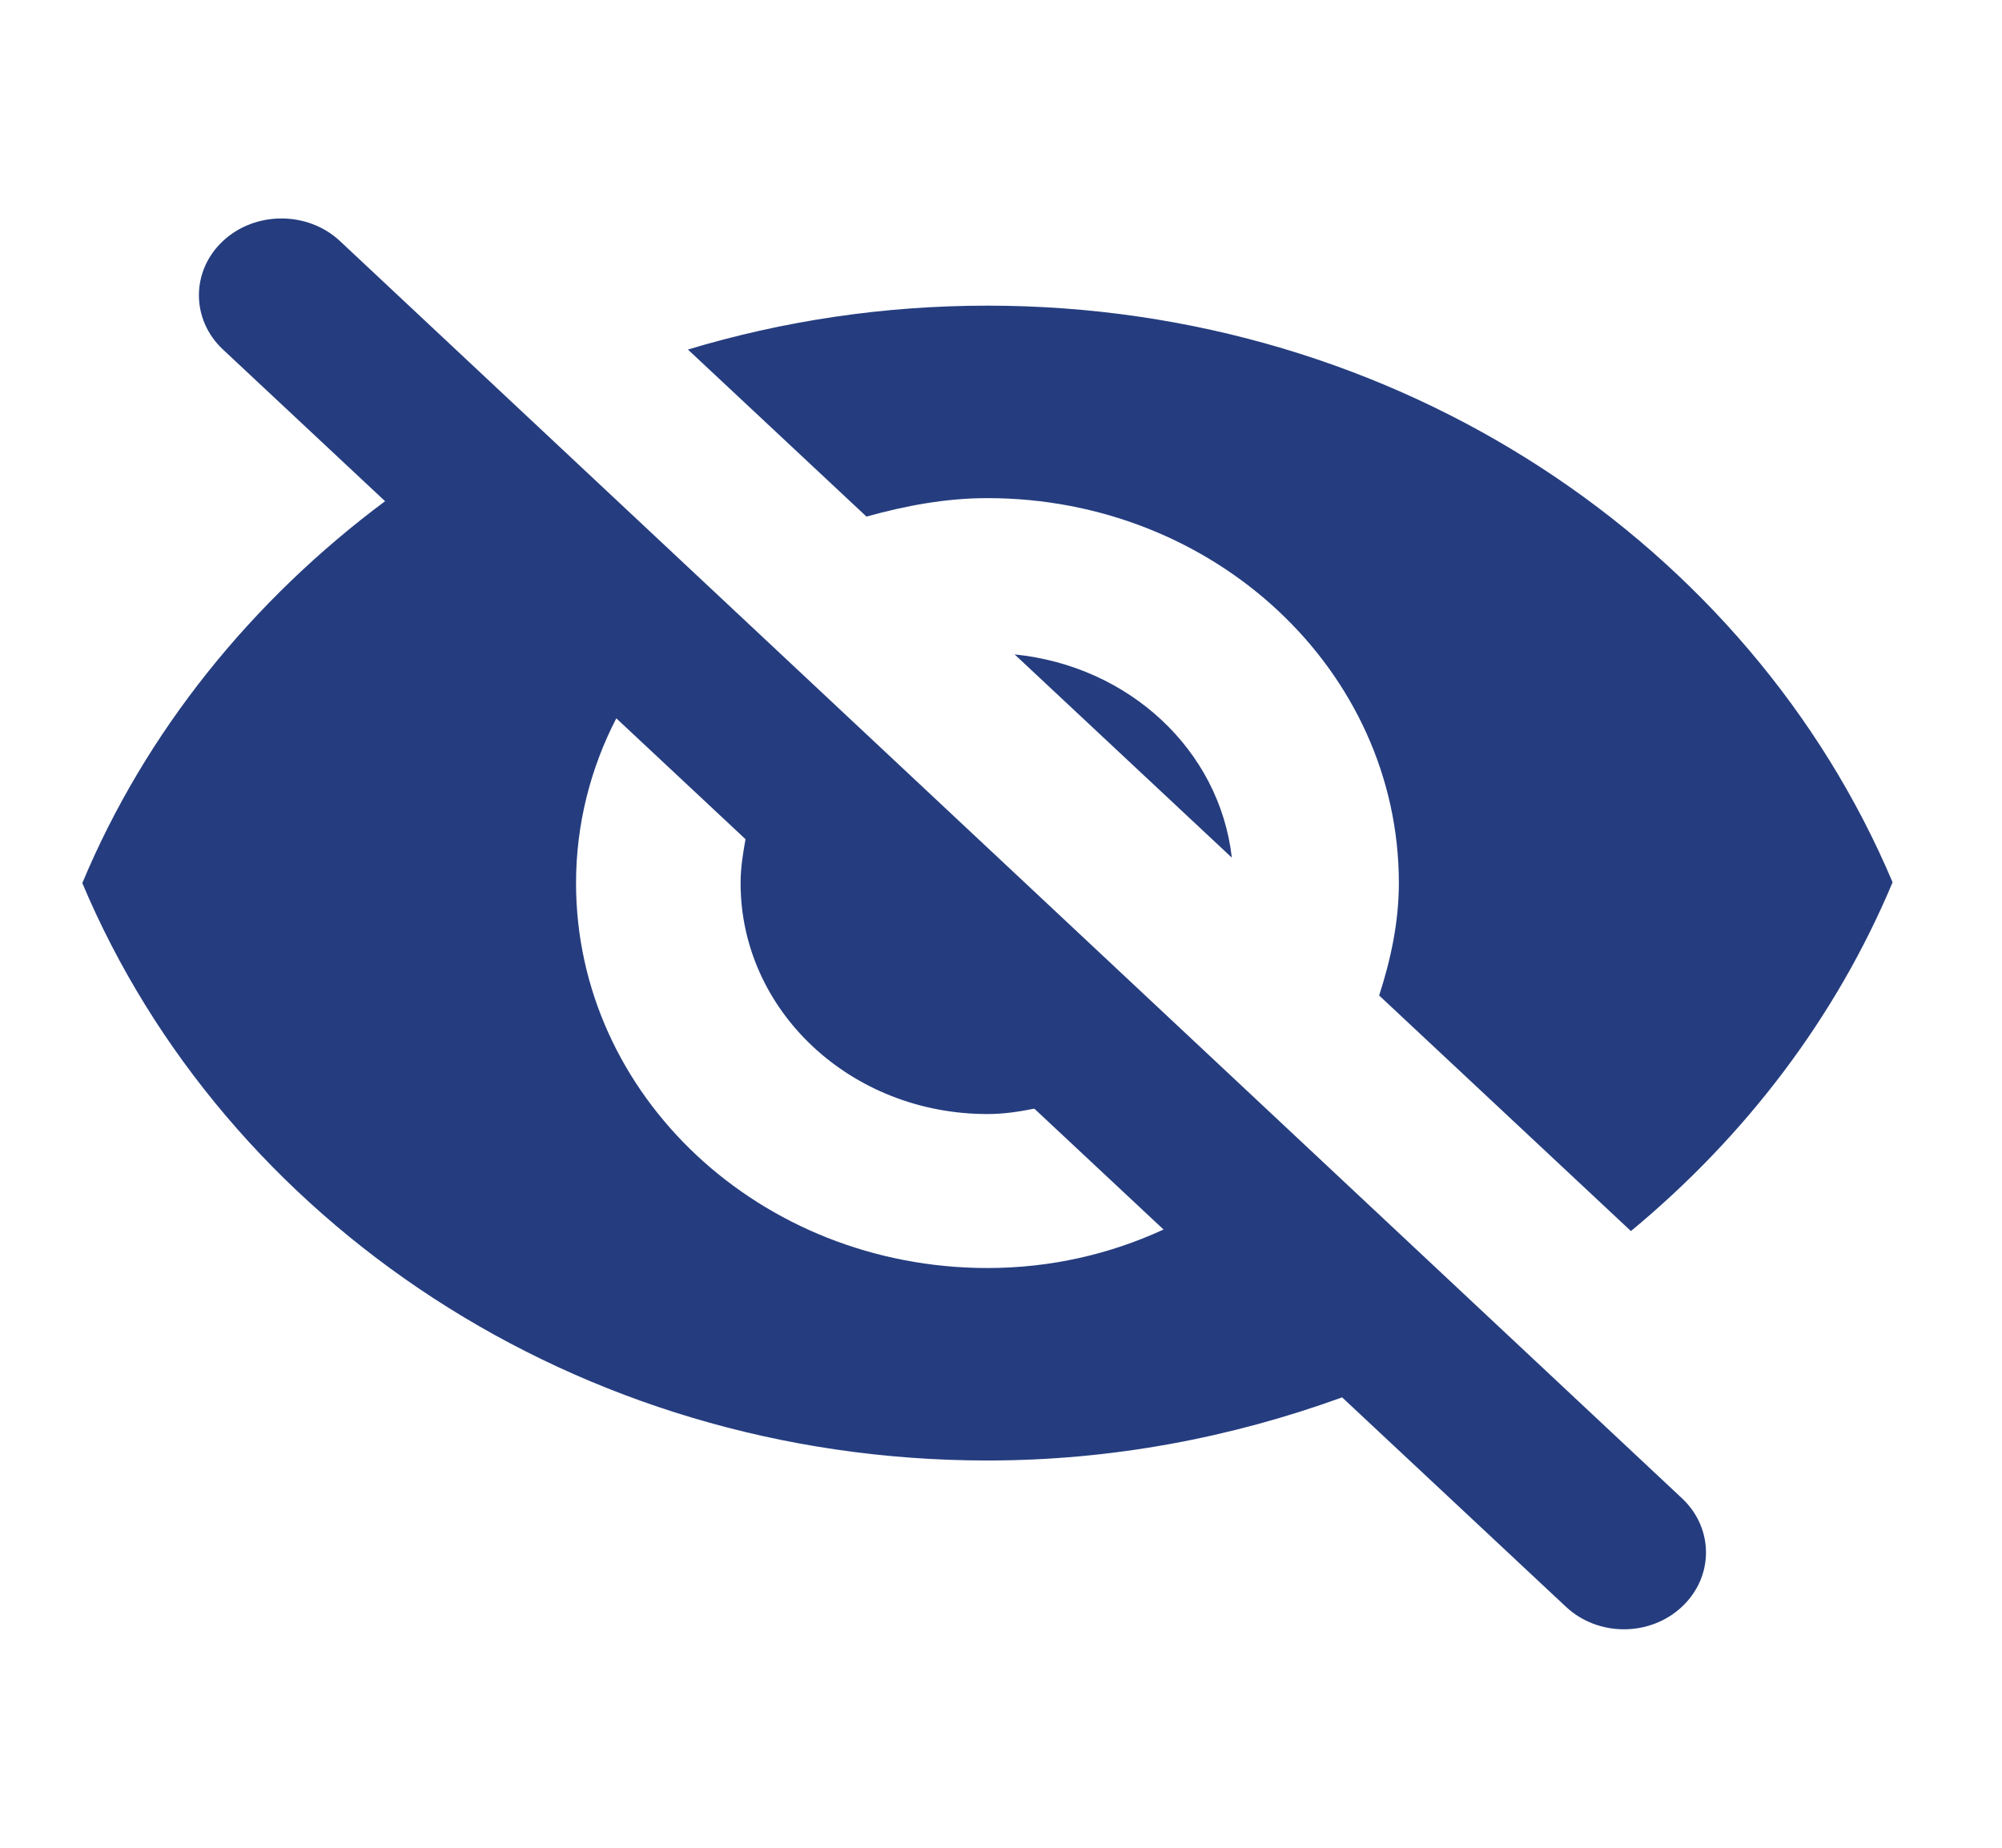 <svg width="26" height="24" viewBox="0 0 26 24" fill="none" xmlns="http://www.w3.org/2000/svg">
<path fill-rule="evenodd" clip-rule="evenodd" d="M2.896 4.54C2.479 4.15 2.479 3.52 2.896 3.13C3.313 2.74 3.997 2.74 4.414 3.13L21.843 19.46C22.26 19.85 22.26 20.48 21.843 20.87C21.427 21.26 20.753 21.26 20.337 20.87L17.43 18.15C15.998 18.67 14.448 18.97 12.824 18.97C7.481 18.97 2.917 15.86 1.069 11.47C1.892 9.5 3.27 7.8 5.001 6.51L2.896 4.54ZM18.167 11.47C18.167 8.71 15.773 6.47 12.824 6.47C12.279 6.47 11.755 6.57 11.253 6.71L8.934 4.54C10.163 4.17 11.467 3.97 12.824 3.97C18.167 3.97 22.73 7.08 24.579 11.46C23.842 13.22 22.666 14.76 21.181 15.99L17.911 12.93C18.06 12.47 18.167 11.98 18.167 11.47ZM12.824 16.47C9.874 16.47 7.481 14.23 7.481 11.47C7.481 10.7 7.673 9.97 8.004 9.33L9.682 10.9C9.65 11.08 9.618 11.27 9.618 11.47C9.618 13.13 11.05 14.47 12.824 14.47C13.038 14.47 13.23 14.44 13.433 14.4L15.111 15.97C14.416 16.29 13.647 16.47 12.824 16.47ZM15.998 11.14C15.838 9.74 14.662 8.65 13.177 8.5L15.998 11.14Z" fill="#253D7F"/>
</svg>
